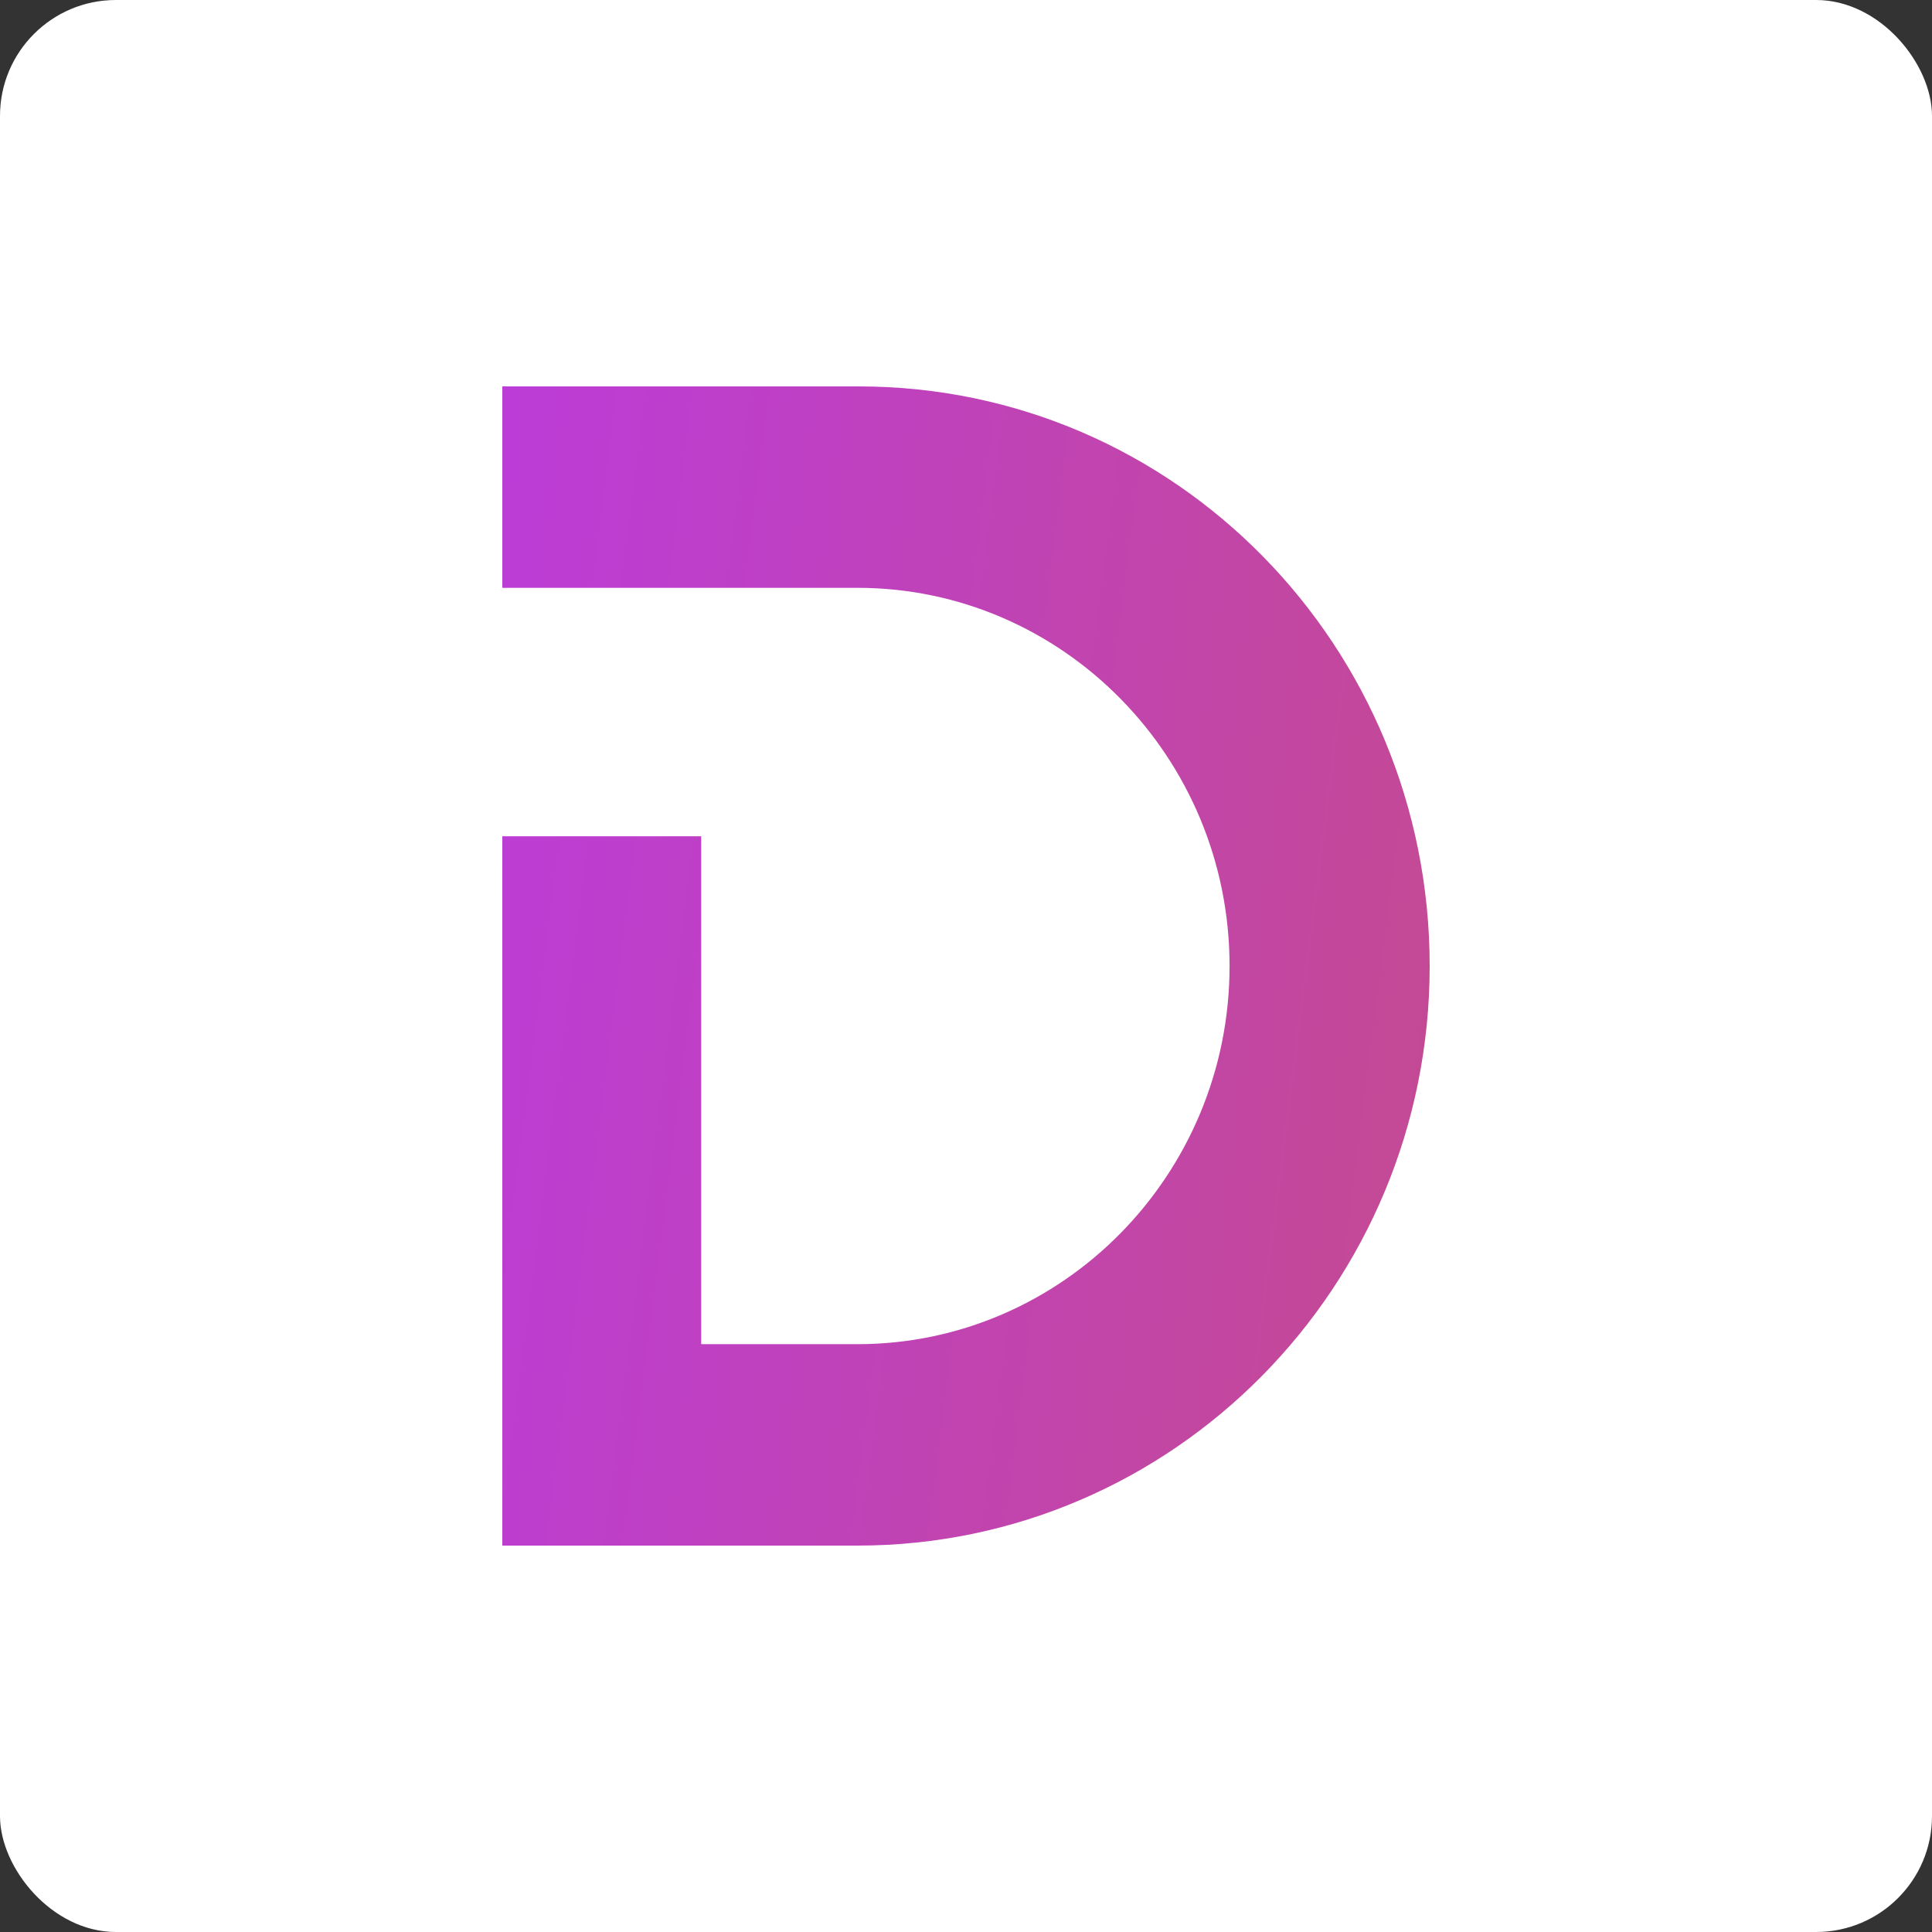 <svg xmlns="http://www.w3.org/2000/svg" width="50" height="50" fill="none"><rect width="100%" height="100%" fill="#333333" stroke="none"/><rect width="50" height="50" fill="#fff" rx="3"/><style>@media (prefers-color-scheme:dark){.a{fill:#111111}}</style><path fill="url(#paint0_linear_1_3)" d="M22.19 15.213c5.305 0 9.631 4.382 9.631 9.787 0 5.405-4.326 9.787-9.632 9.787h-4.042V21.642H13V40h9.19C30.367 40 37 33.284 37 25c0-8.252-6.568-15-14.779-15H13v5.213h9.19Z" class="a"/><defs><linearGradient id="paint0_linear_1_3" x1="13.058" x2="42.146" y1="9.693" y2="13.398" gradientUnits="userSpaceOnUse"><stop stop-color="#BC3CD8"/><stop offset="1" stop-color="#C54B8C"/></linearGradient></defs></svg>